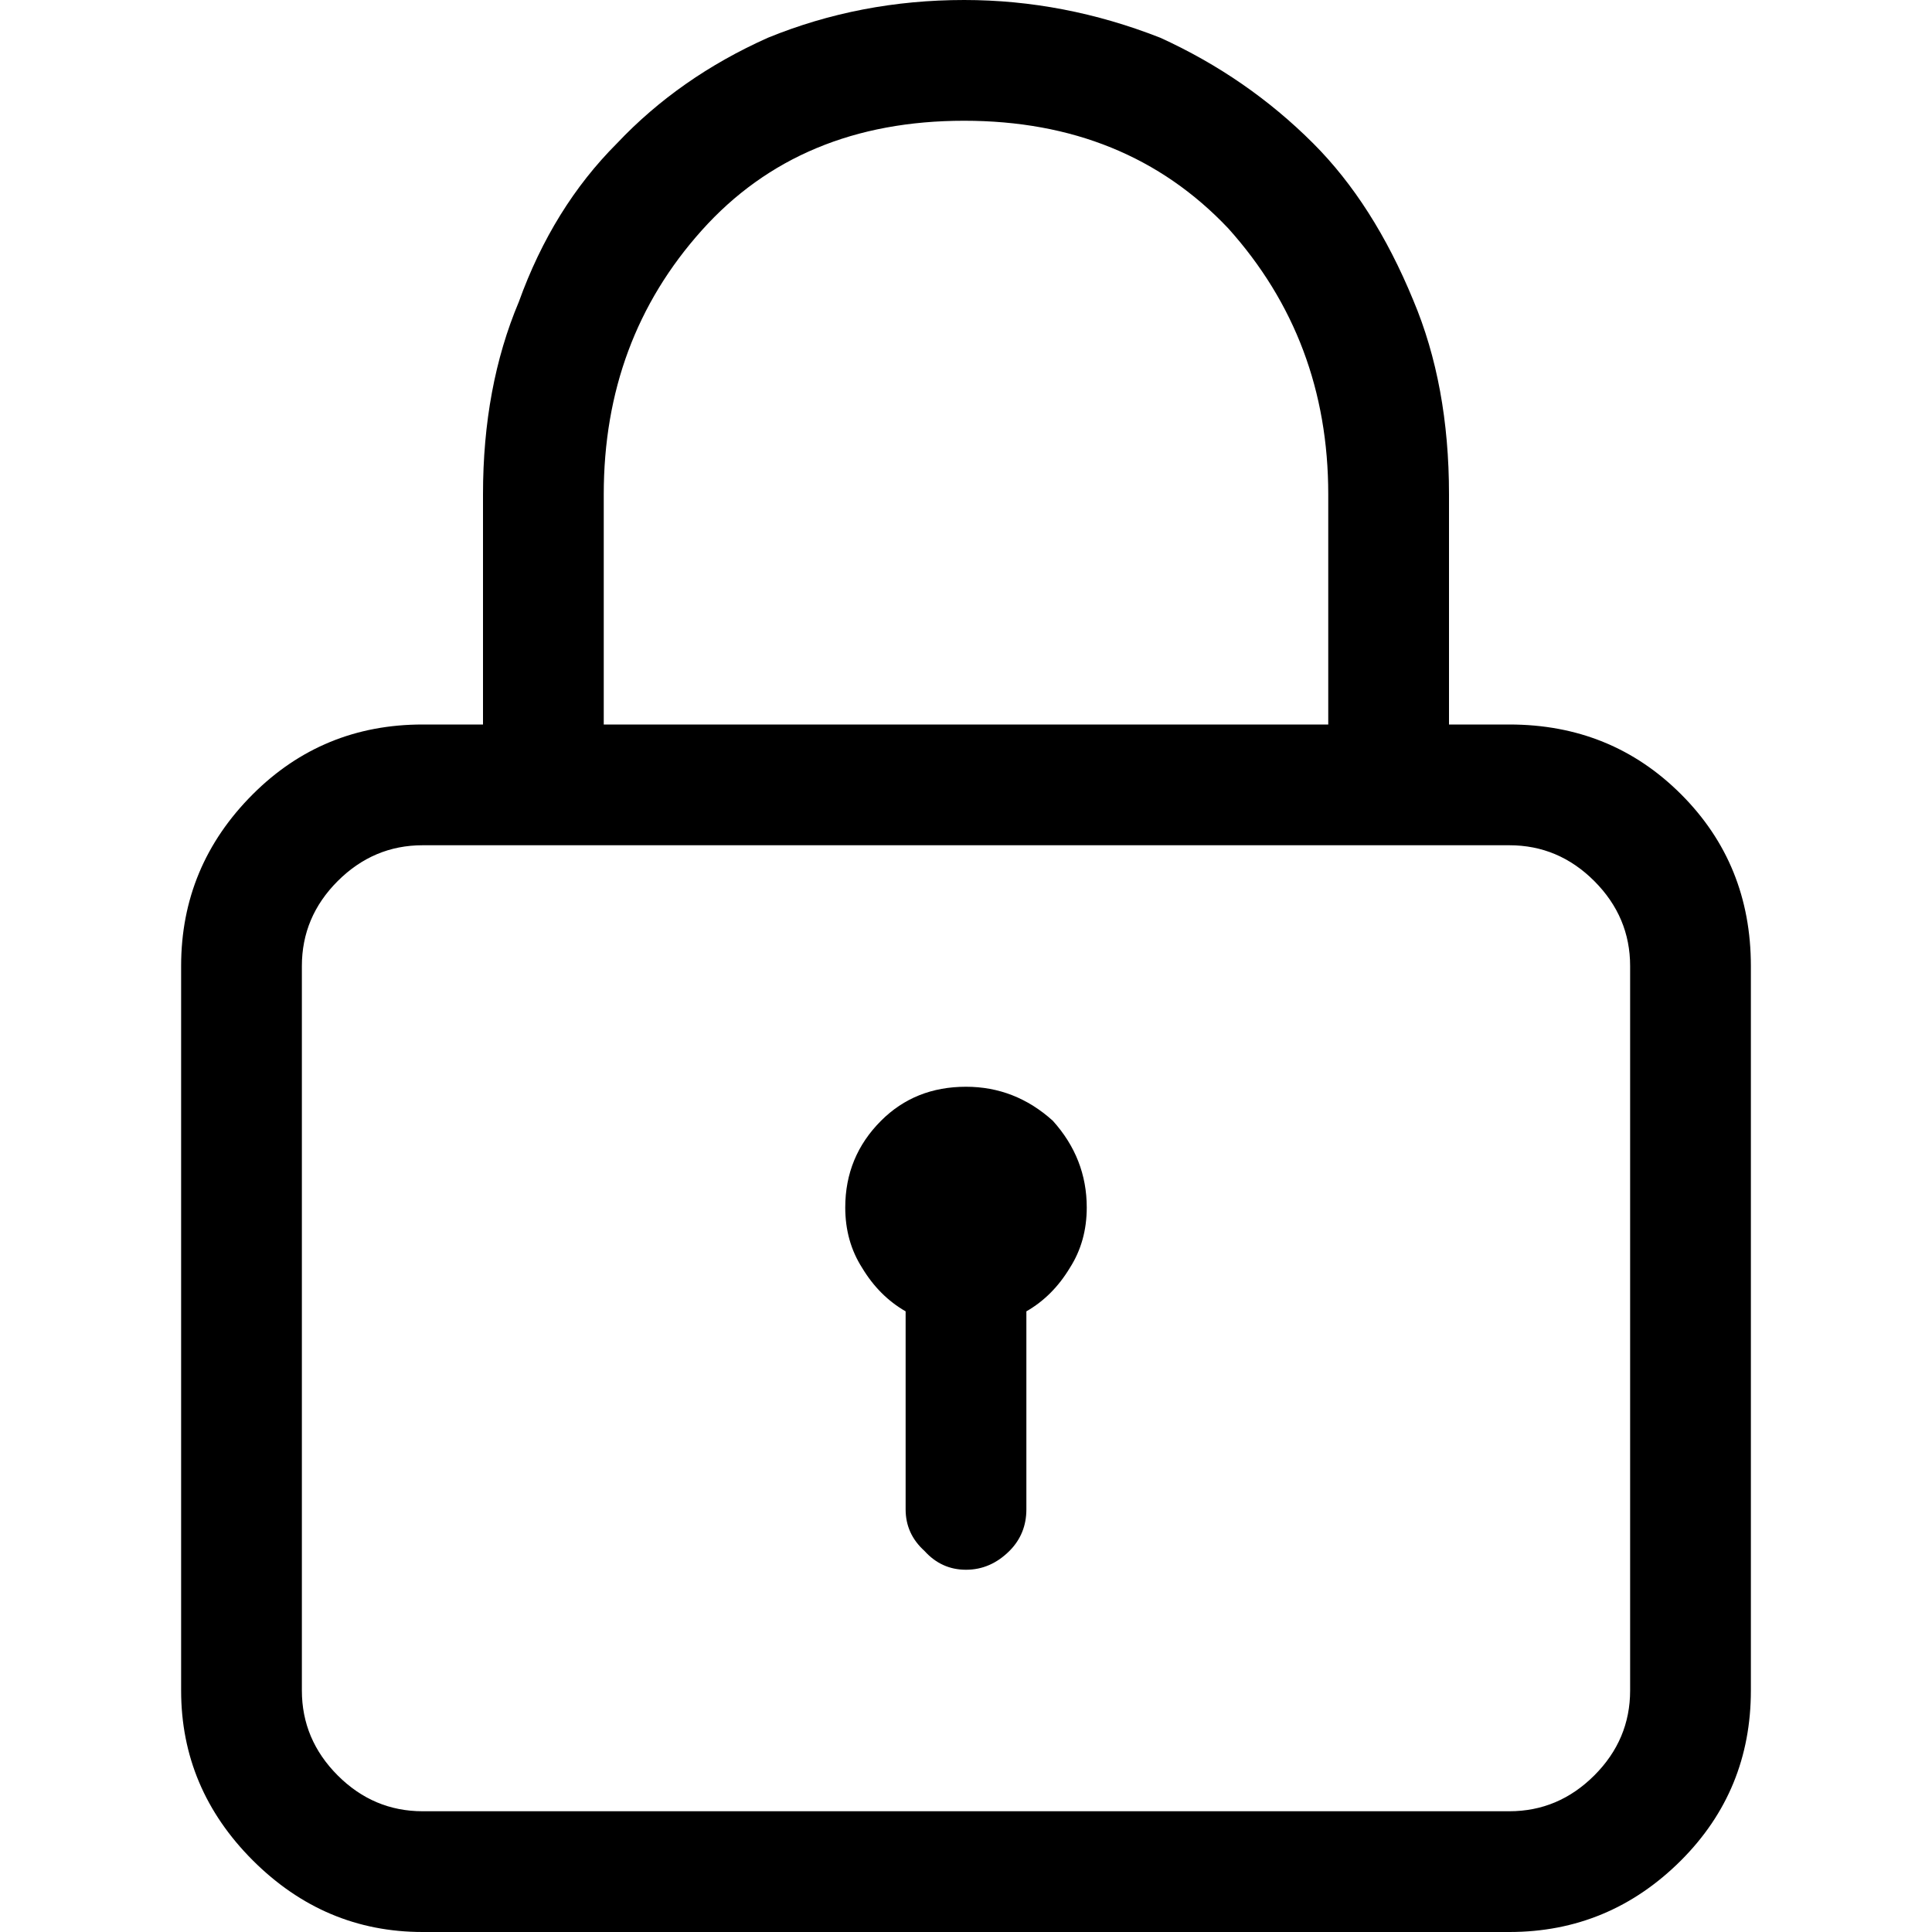 <svg xmlns="http://www.w3.org/2000/svg" width="24" height="24" viewBox="0 0 24 24"><path d="M18.75 9H18V6.14q0-1.359-.445-2.413-.492-1.196-1.242-1.946-.82-.82-1.899-1.312Q13.22 0 11.977 0q-1.29 0-2.438.469-1.101.492-1.875 1.312-.797.797-1.219 1.969Q6 4.805 6 6.14V9h-.75q-1.242 0-2.11.867-.89.89-.89 2.133v9q0 1.219.89 2.11.891.89 2.11.89h13.5q1.242 0 2.133-.89.867-.868.867-2.11v-9q0-1.266-.867-2.133T18.75 9zM7.5 6.14q0-1.921 1.219-3.28Q9.938 1.5 11.977 1.5q2.015 0 3.28 1.336Q16.5 4.219 16.5 6.14V9h-9zM20.25 21q0 .61-.445 1.055-.446.445-1.055.445H5.25q-.61 0-1.055-.445Q3.75 21.609 3.75 21v-9q0-.61.445-1.055.446-.445 1.055-.445h13.5q.61 0 1.055.445.445.446.445 1.055zM12 13.5q-.633 0-1.055.422-.445.445-.445 1.078 0 .422.21.75.212.352.54.54v2.46q0 .305.234.516.211.234.516.234.305 0 .54-.234.21-.211.21-.516v-2.46q.328-.188.54-.54.21-.328.21-.75 0-.61-.422-1.078Q12.61 13.5 12 13.5z" fill="currentColor"/></svg>
